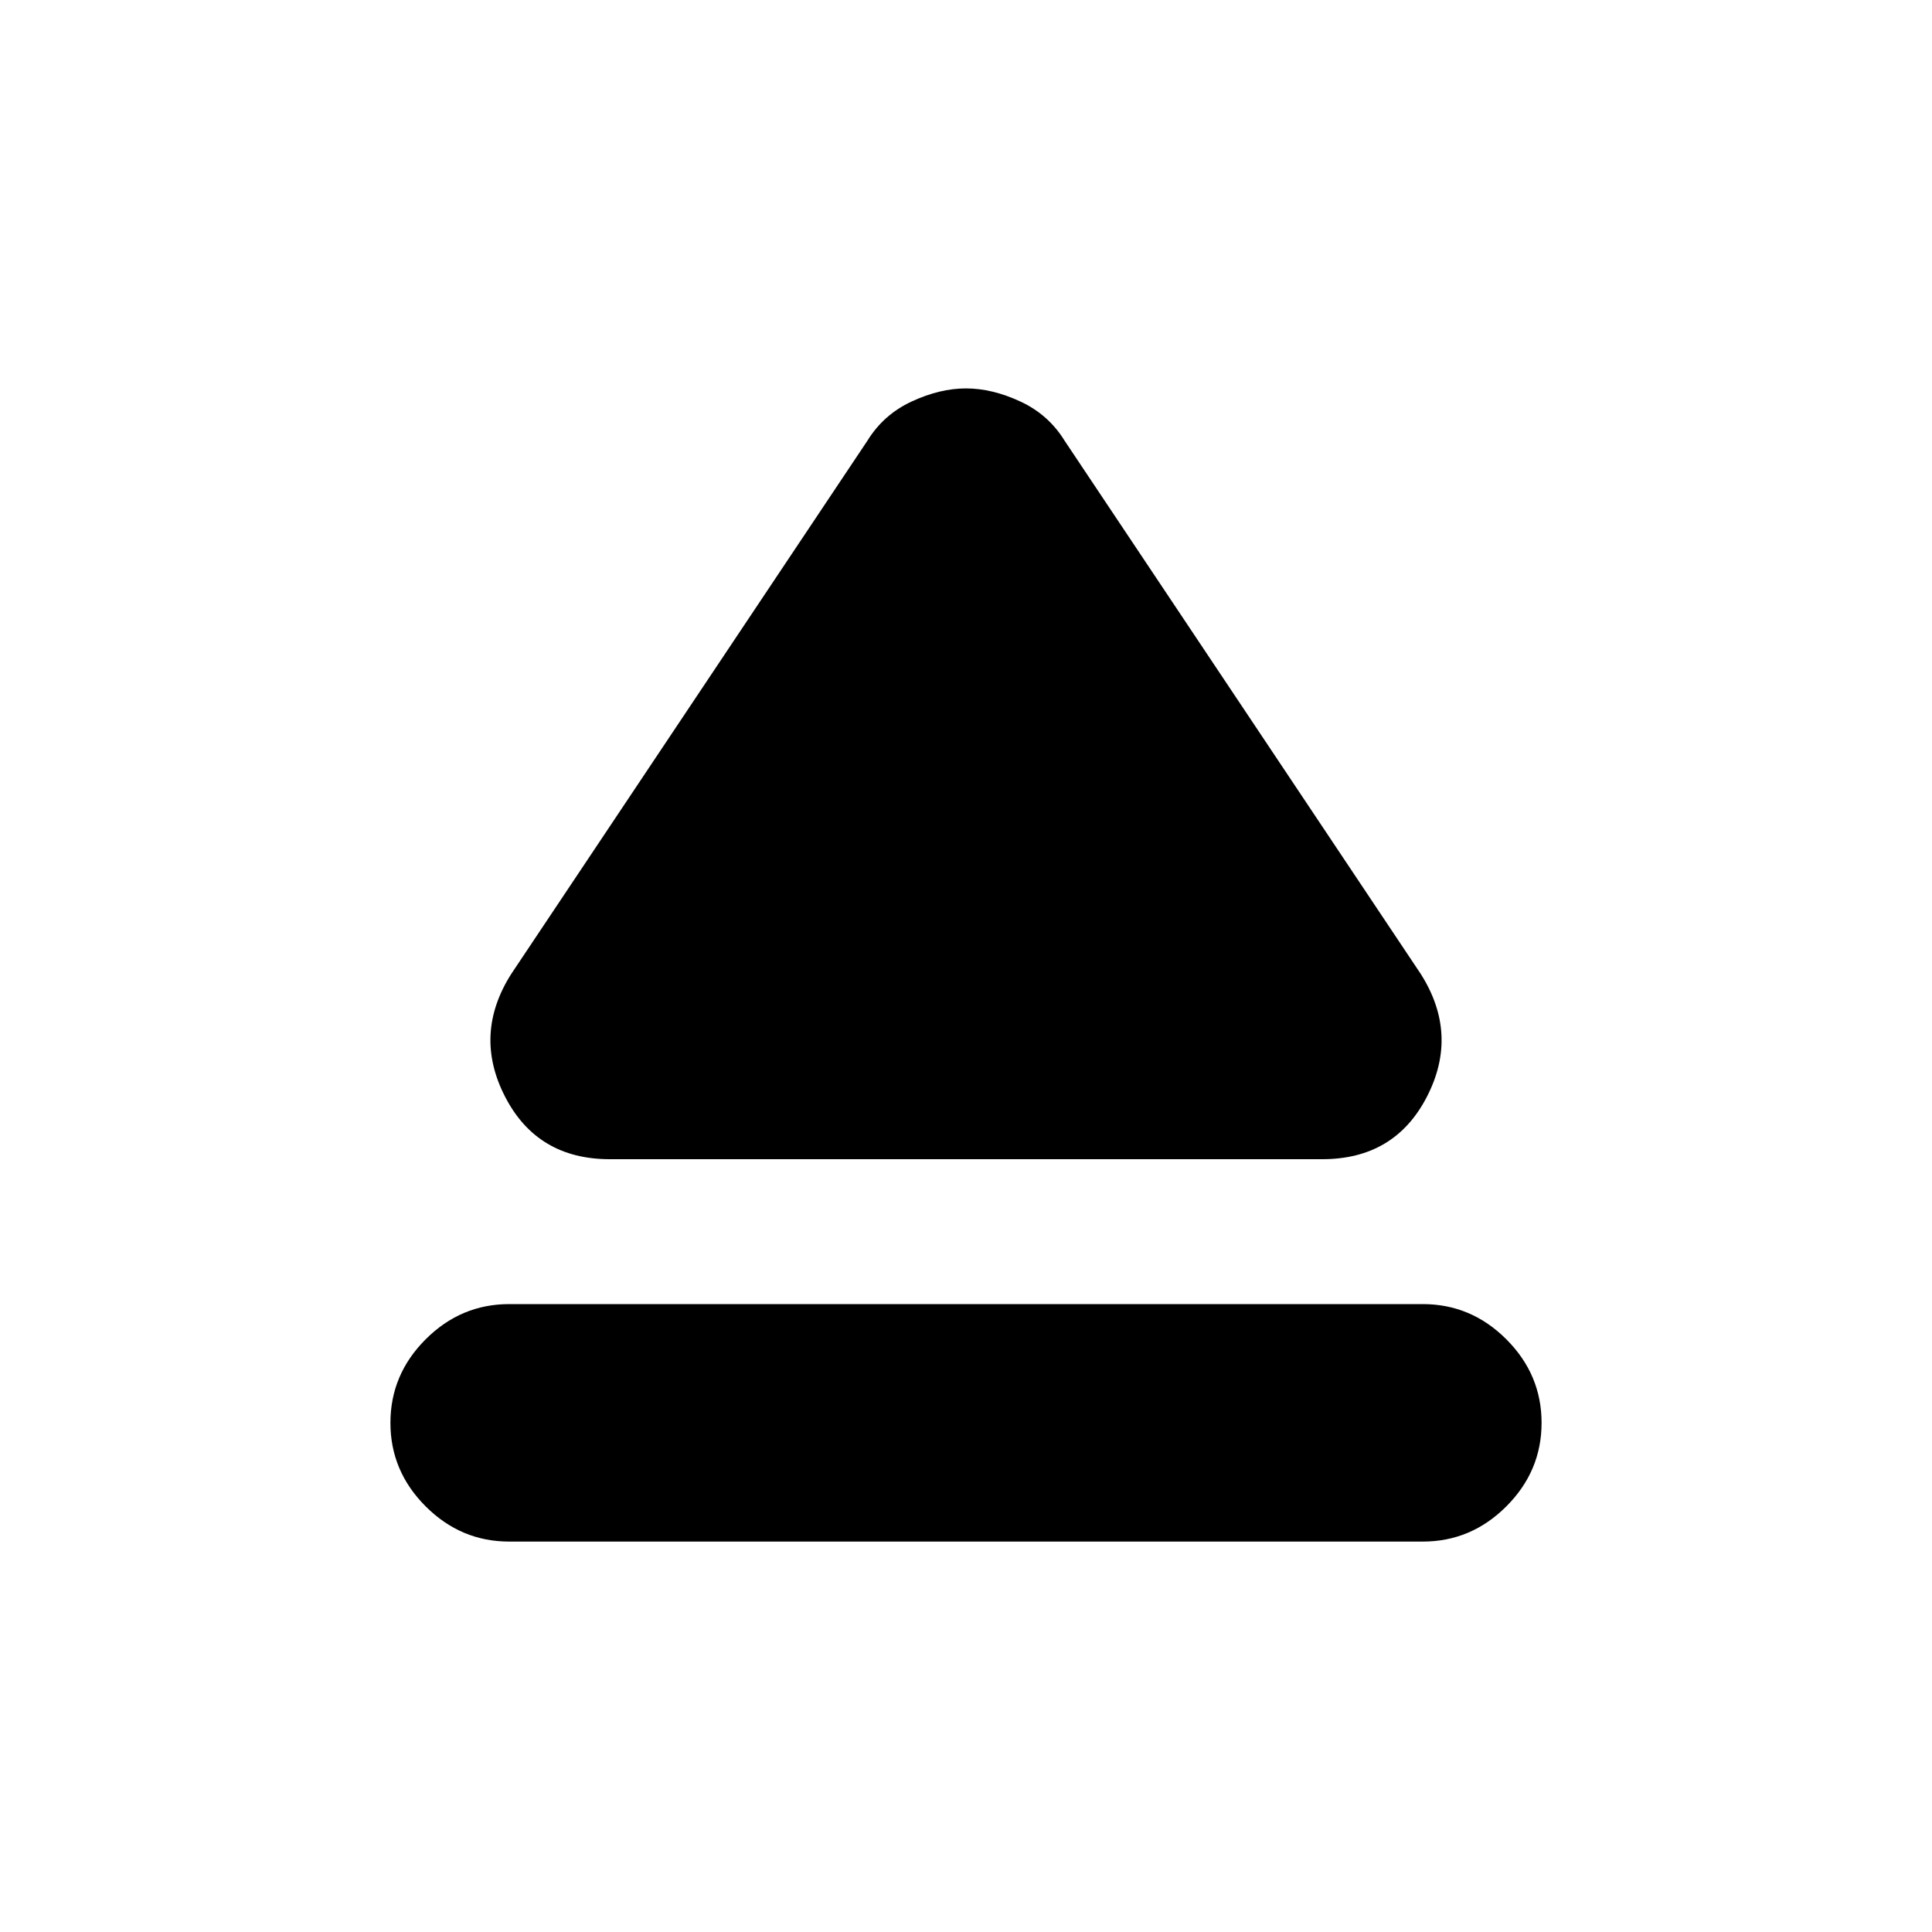 <svg xmlns="http://www.w3.org/2000/svg" height="20" viewBox="0 -960 960 960" width="20"><path d="M253-312h454q24 0 41.5 17.5T766-253q0 24-17.5 41.5T707-194H253q-24 0-41.5-17.5T194-253q0-24 17.5-41.5T253-312Zm1-164 177-265q8-13 22-19.5t27-6.5q13 0 27 6.5t22 19.5l177 265q19 30 3 61t-52 31H303q-36 0-52-31t3-61Z"/></svg>